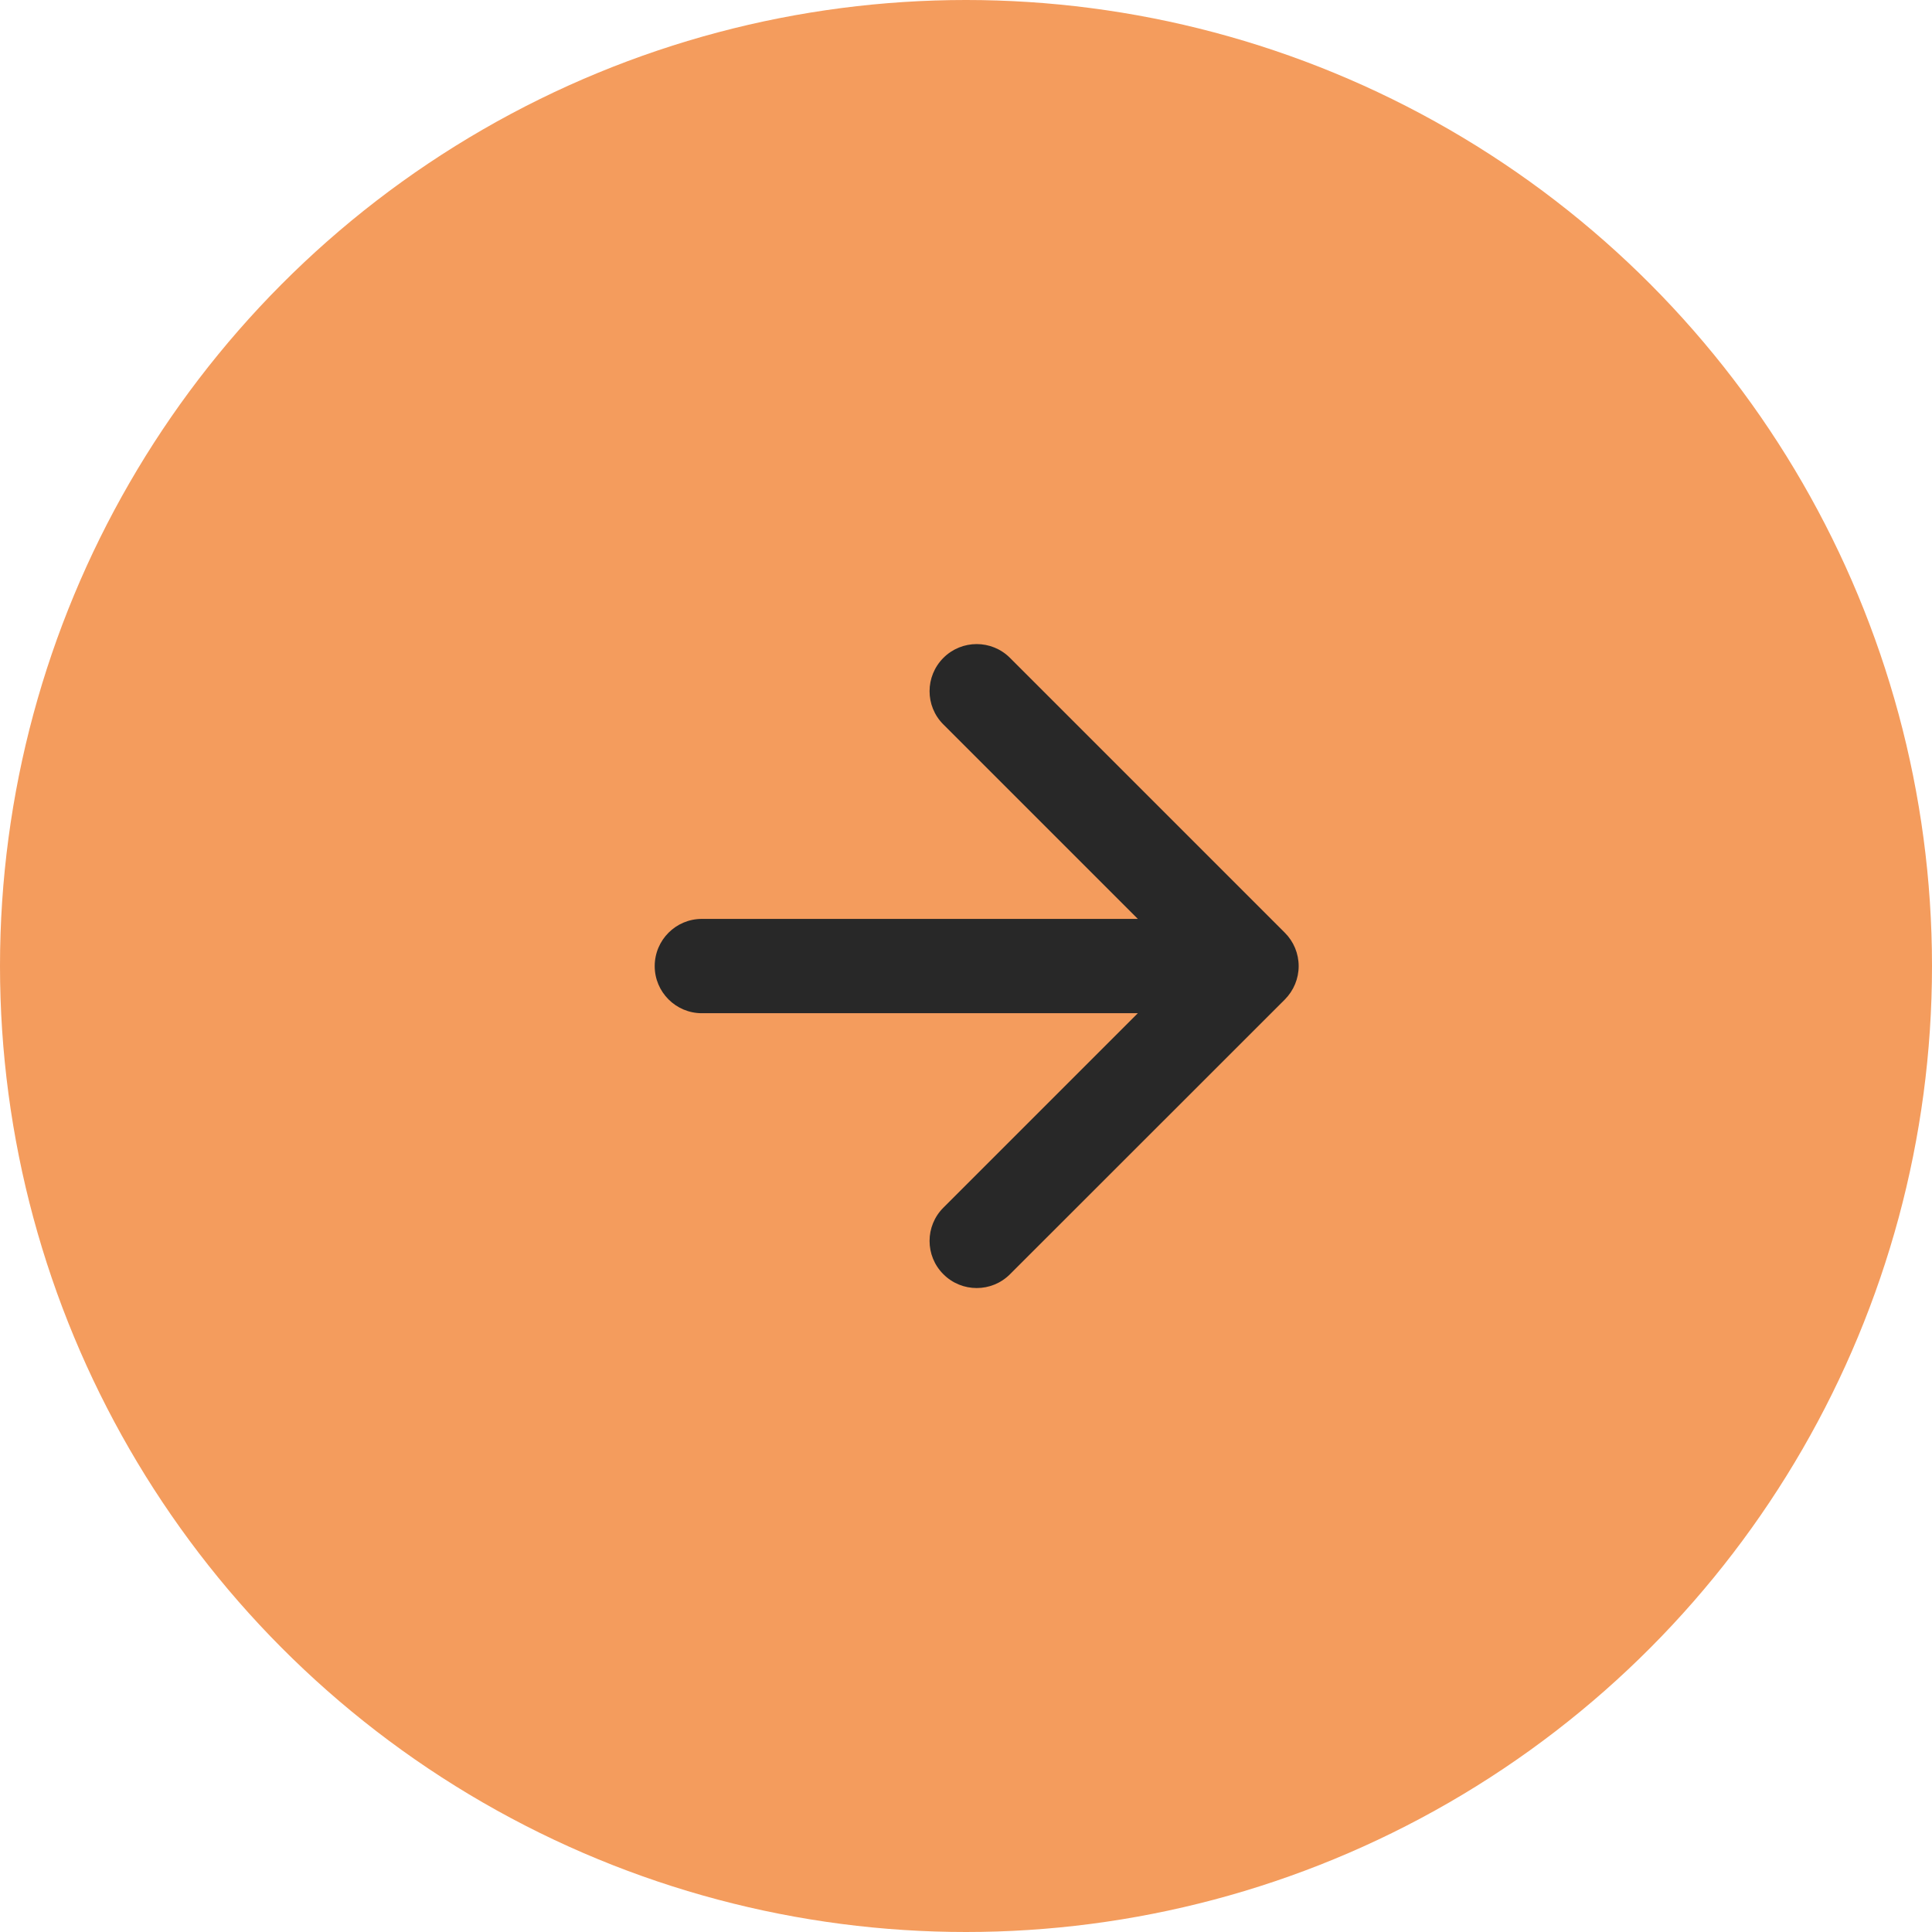 <svg width="16" height="16" viewBox="0 0 16 16" fill="none" xmlns="http://www.w3.org/2000/svg">
<circle cx="8" cy="8" r="8" fill="#F49C5D"/>
<g clip-path="url(#clip0_4528_1548)">
<path fill-rule="evenodd" clip-rule="evenodd" d="M7.813 5.448C7.965 5.296 8.212 5.296 8.364 5.448L10.641 7.725C10.714 7.798 10.755 7.897 10.755 8.001C10.755 8.104 10.714 8.203 10.641 8.277L8.364 10.553C8.212 10.705 7.965 10.705 7.813 10.553C7.66 10.401 7.66 10.153 7.813 10.001L9.423 8.391H5.812C5.597 8.391 5.422 8.216 5.422 8.001C5.422 7.785 5.597 7.61 5.812 7.61H9.423L7.813 6C7.66 5.848 7.66 5.601 7.813 5.448Z" fill="#282828"/>
</g>
<defs>
<clipPath id="clip0_4528_1548">
<rect width="5.818" height="5.818" fill="white" transform="translate(5.09 5.092)"/>
</clipPath>
</defs>
</svg>
